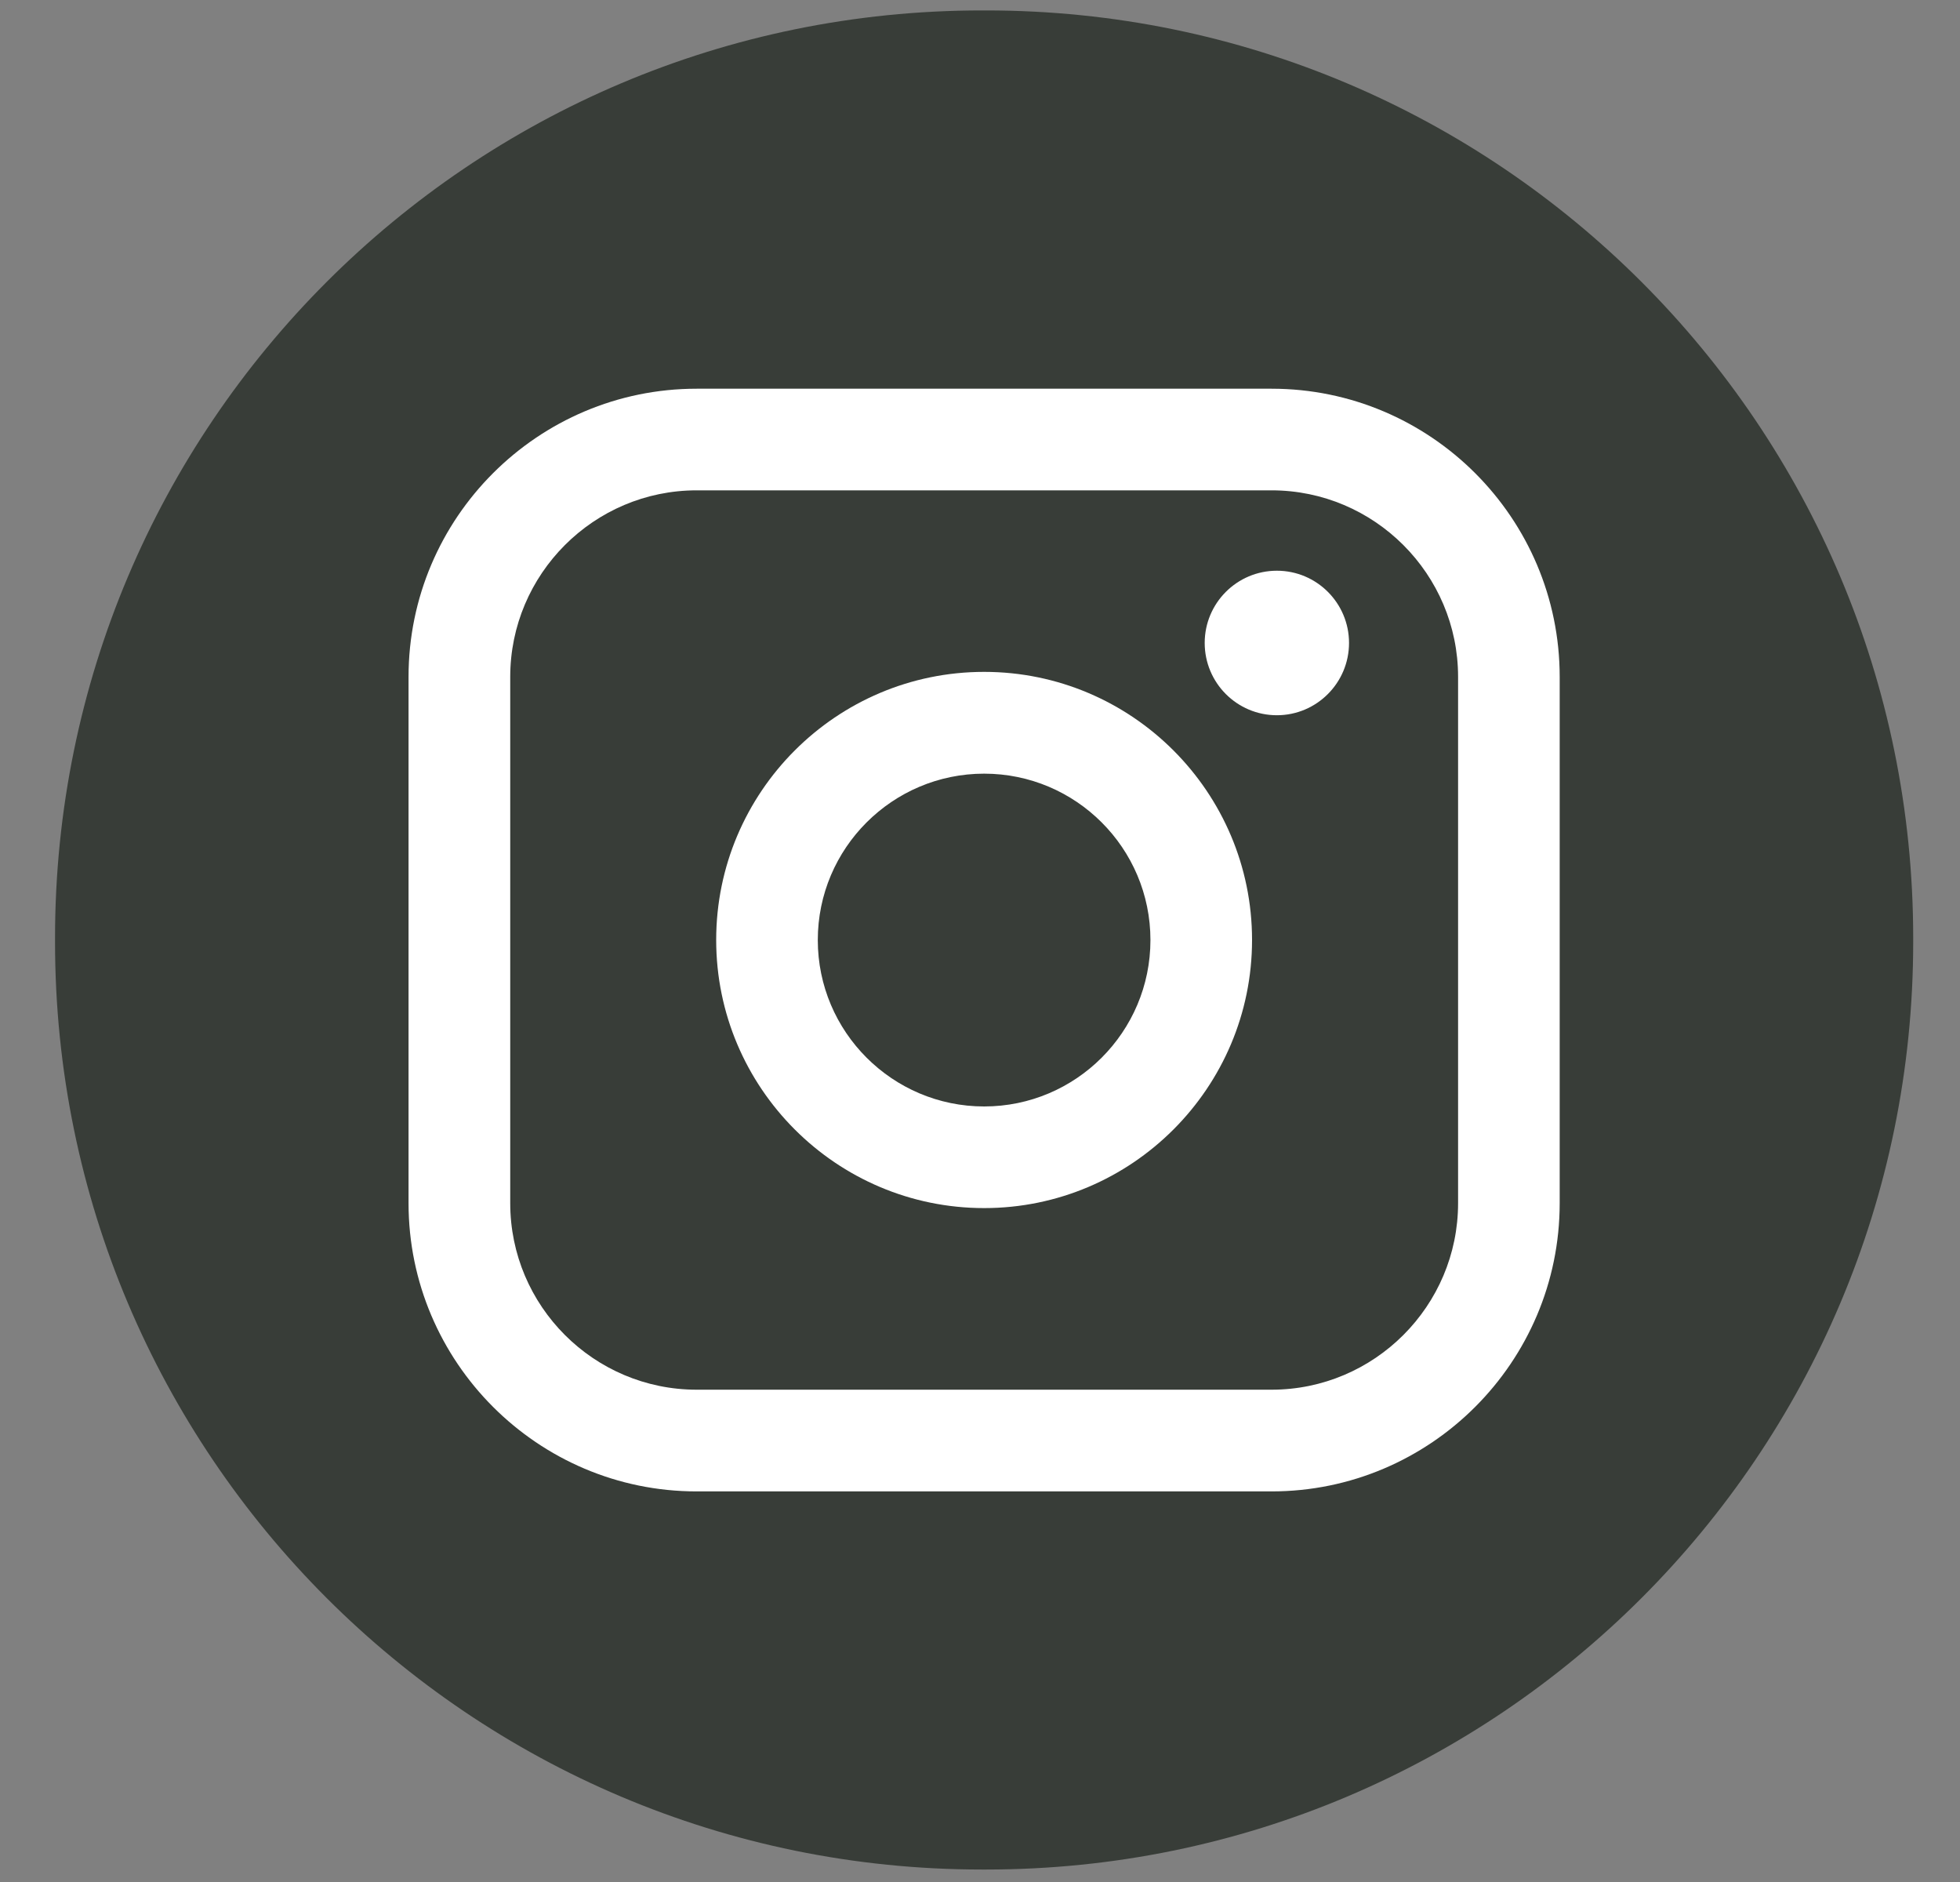 <svg width="25" height="24" viewBox="0 0 25 24" fill="none" xmlns="http://www.w3.org/2000/svg">
<rect x="0" y="0" width="25" height="24" fill="#808080" stroke="none"/>
<path d="M12.579 0.133H12.525C5.995 0.133 0.702 5.428 0.702 11.96V12.014C0.702 18.546 5.995 23.841 12.525 23.841H12.579C19.109 23.841 24.403 18.546 24.403 12.014V11.96C24.403 5.428 19.109 0.133 12.579 0.133Z" fill="#383D38"/>
<path d="M16.219 4.957H8.886C6.86 4.957 5.211 6.605 5.211 8.632V15.343C5.211 17.37 6.86 19.019 8.886 19.019H16.219C18.245 19.019 19.894 17.37 19.894 15.343V8.632C19.894 6.605 18.245 4.957 16.219 4.957ZM6.508 8.632C6.508 7.321 7.575 6.253 8.886 6.253H16.219C17.53 6.253 18.598 7.321 18.598 8.632V15.343C18.598 16.655 17.53 17.722 16.219 17.722H8.886C7.575 17.722 6.508 16.655 6.508 15.343V8.632Z" fill="white"/>
<path d="M12.553 15.406C14.437 15.406 15.97 13.872 15.97 11.987C15.97 10.101 14.437 8.568 12.553 8.568C10.668 8.568 9.135 10.101 9.135 11.987C9.135 13.872 10.668 15.406 12.553 15.406ZM12.553 9.866C13.723 9.866 14.674 10.817 14.674 11.988C14.674 13.158 13.723 14.11 12.553 14.11C11.383 14.11 10.431 13.158 10.431 11.988C10.431 10.817 11.383 9.866 12.553 9.866Z" fill="white"/>
<path d="M16.287 9.121C16.794 9.121 17.207 8.708 17.207 8.199C17.207 7.691 16.795 7.278 16.287 7.278C15.778 7.278 15.366 7.691 15.366 8.199C15.366 8.708 15.778 9.121 16.287 9.121Z" fill="white"/>
</svg>
